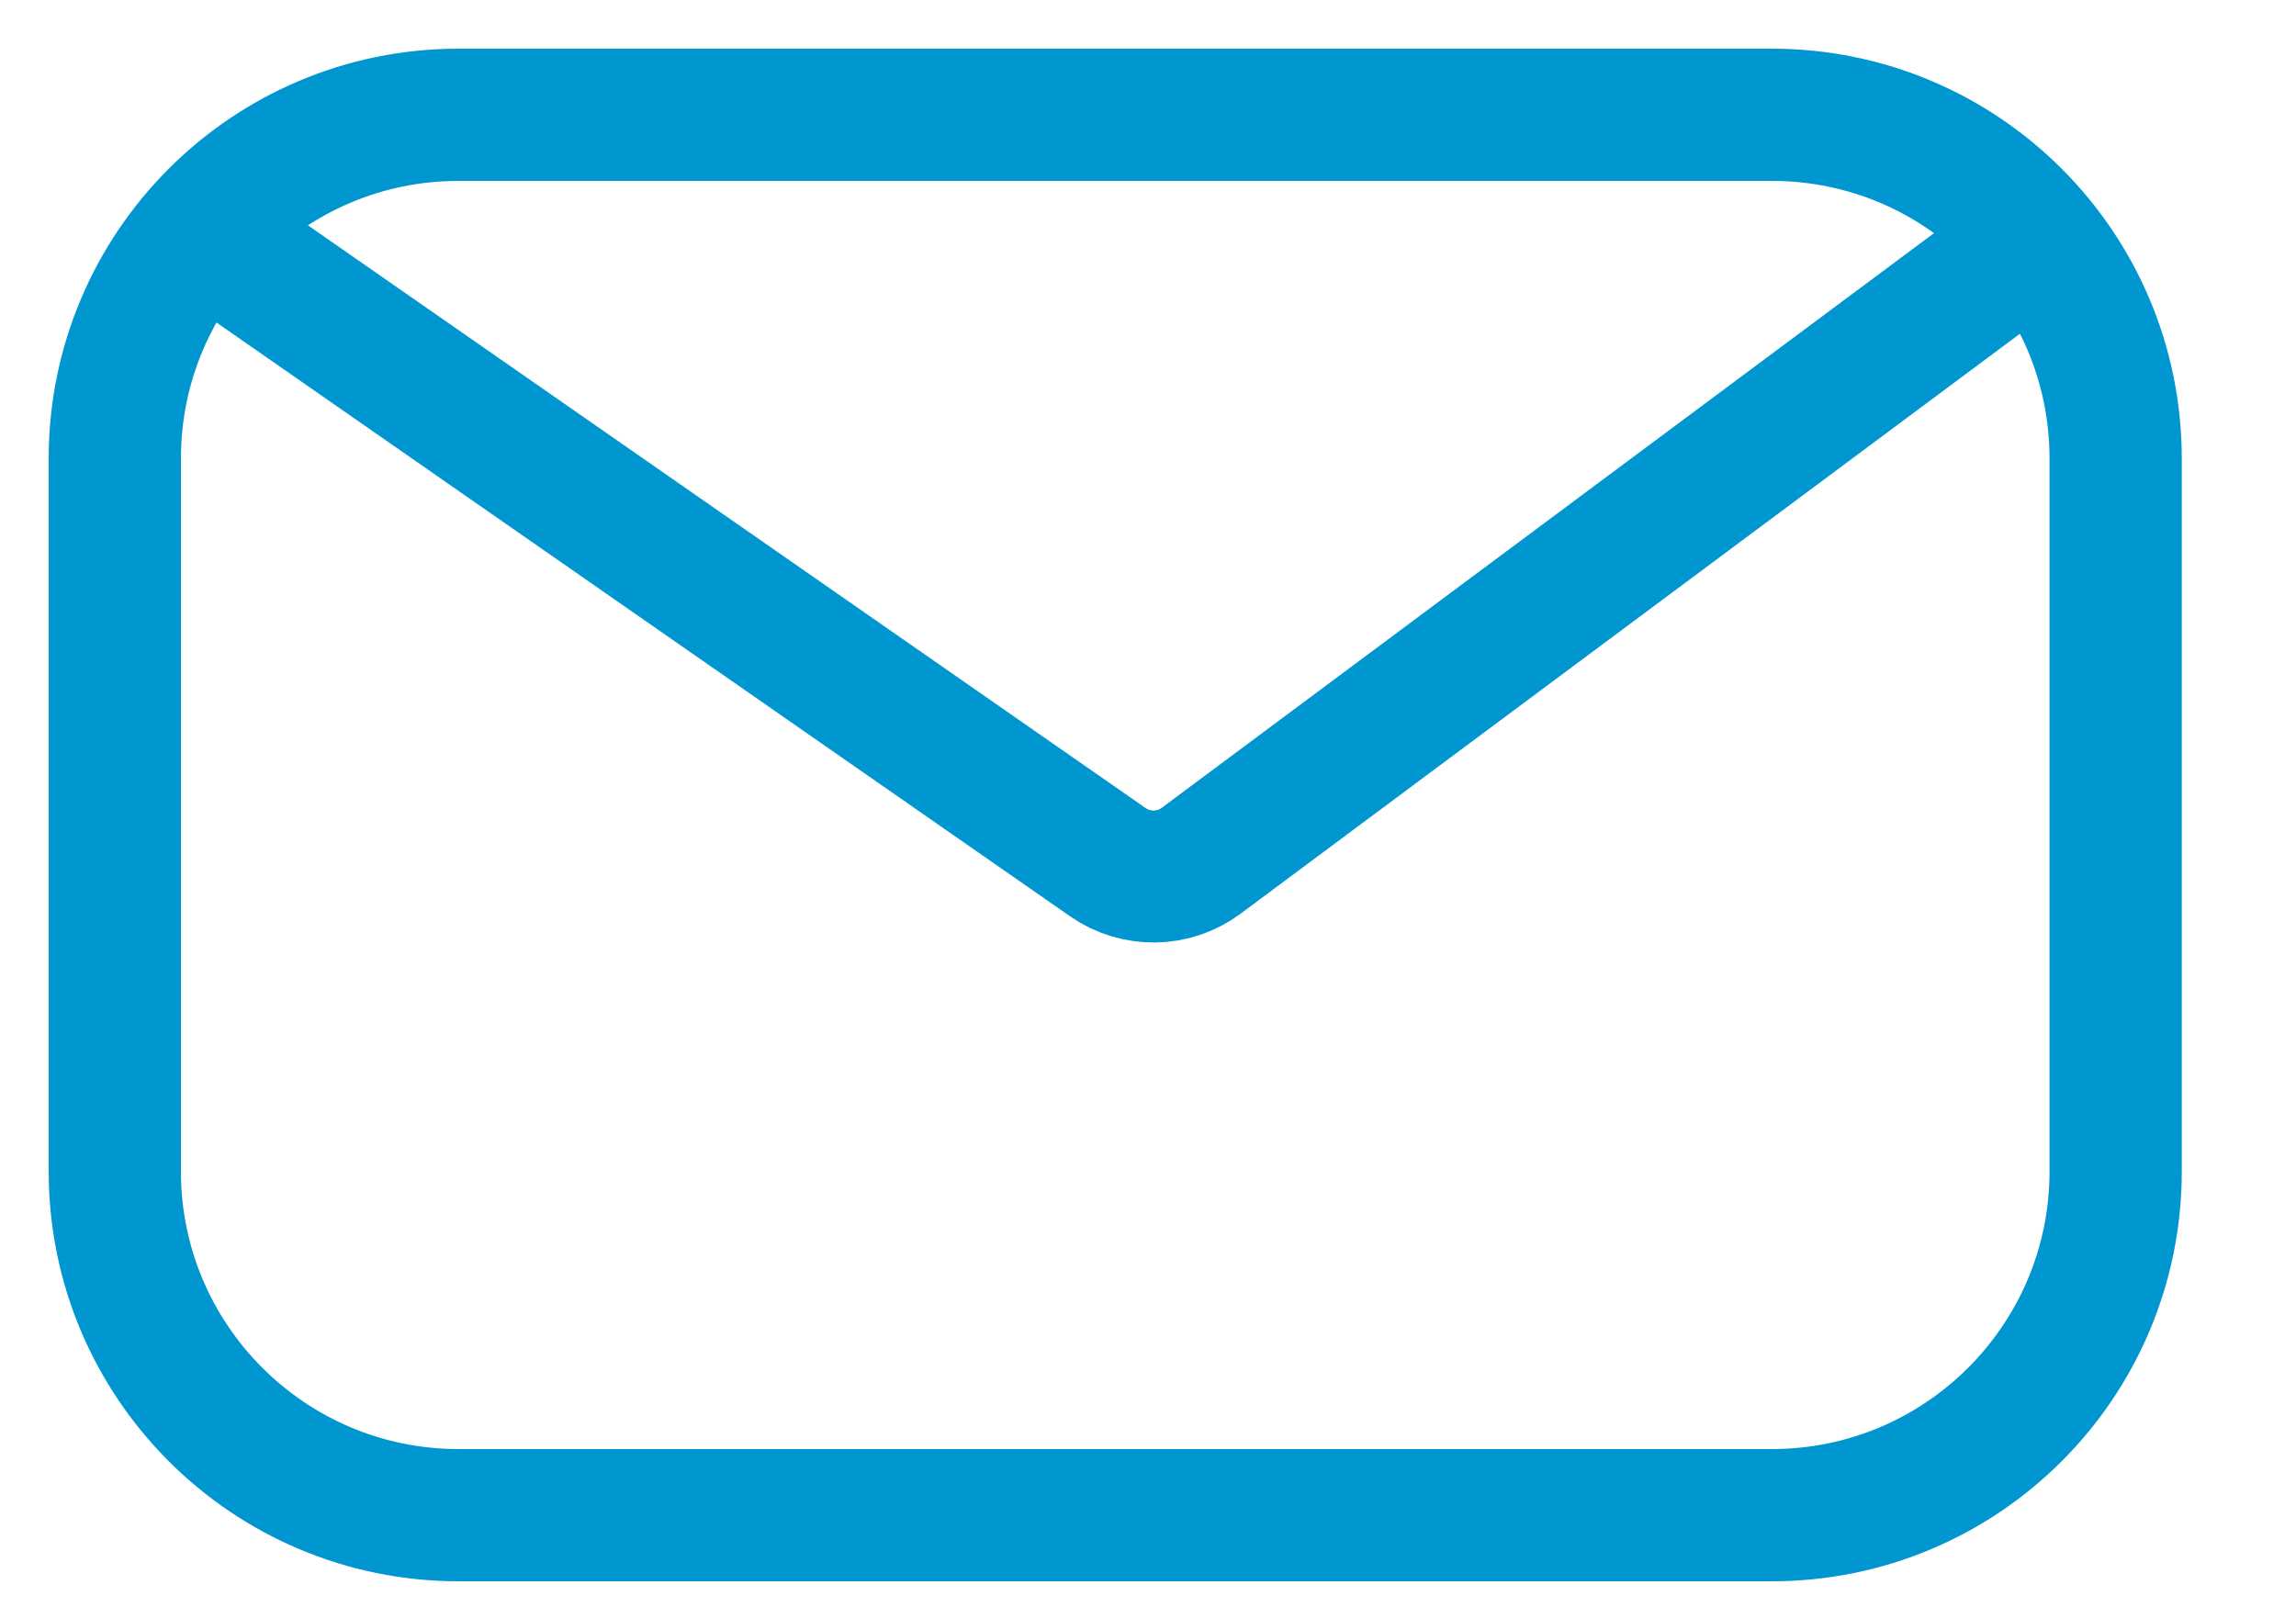 <svg width="20" height="14" viewBox="0 0 20 14" fill="none" xmlns="http://www.w3.org/2000/svg">
<path d="M15.434 1H3.995C2.341 1 1 2.341 1 3.995V10.205C1 11.859 2.341 13.2 3.995 13.2H15.434C17.088 13.2 18.429 11.859 18.429 10.205V3.995C18.429 2.341 17.088 1 15.434 1Z" stroke="#0097D1" stroke-width="1.152"/>
<path d="M2.045 2.22L9.65 7.511C9.896 7.682 10.224 7.677 10.464 7.498L17.556 2.22" stroke="#0097D1" stroke-width="1.15" stroke-linecap="round"/>
</svg>
